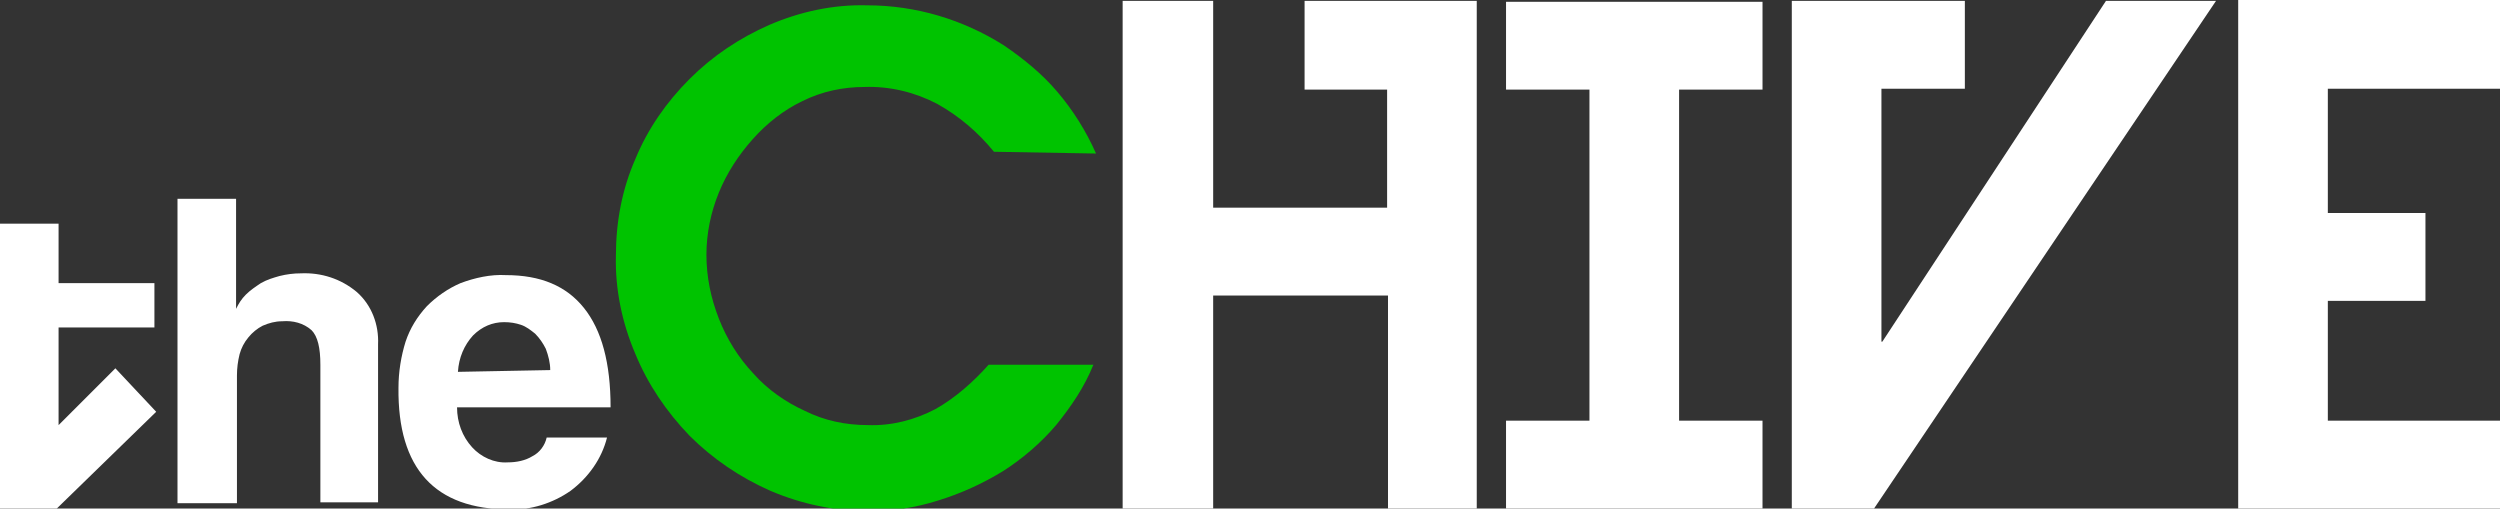 <?xml version="1.0" encoding="utf-8"?>
<svg version="1.1" id="logo-thechive" xmlns="http://www.w3.org/2000/svg" xmlns:xlink="http://www.w3.org/1999/xlink" x="0px" y="0px"
	 width="281.7px" height="57.3px" viewBox="0 0 281.7 57.3" style="enable-background:new 0 0 281.7 57.3;" xml:space="preserve">
<rect x="0" y="0" width="281.7" height="57.3" fill="#333333" stroke="none"/>
<style type="text/css">
	.st0{fill:#FFFFFF;}
	.st1{fill:#00C300;}
</style>
<title>theChive Logo</title>
<g id="Layer_1-2">
	<path class="st0" d="M166.4,0.1v57.3h-10V33.3h-19.7v24.1h-10.2V0.1h10.2v23.3h19.6V10.1H147v-10H166.4z"/>
	<path class="st0" d="M189.2,10.1v37.3h9.4v9.9h-28.9v-9.9h9.4V10.1h-9.4V0.2h28.9v9.9H189.2z"/>
	<path class="st0" d="M249.7,0.1l-38.6,57.3h-9.2V0.1h19.5v9.9H212v28.5h0.1l25.2-38.4H249.7z"/>
	<path class="st0" d="M252.2,0h29.5v10h-19.4v14h11v9.9h-11v13.5h19.4v9.9h-29.5V0z"/>
	<path class="st0" d="M36.1,56.7V41.1c0-1.9-0.3-3.2-1-3.9c-0.9-0.8-2.1-1.1-3.3-1c-0.8,0-1.5,0.2-2.2,0.5C29,37,28.4,37.5,28,38
		c-0.5,0.6-0.8,1.2-1,1.9c-0.2,0.8-0.3,1.6-0.3,2.4v14.4H20V22.4h6.6v12.4c0.3-0.6,0.6-1.1,1.1-1.6c0.5-0.5,1.1-0.9,1.7-1.3
		c0.7-0.4,1.4-0.6,2.1-0.8c0.8-0.2,1.6-0.3,2.4-0.3c2.3-0.1,4.5,0.6,6.3,2.1c1.7,1.5,2.5,3.7,2.4,5.9v17.8H36.1z"/>
	<path class="st0" d="M51.5,45.9c0,1.7,0.6,3.3,1.7,4.5c1,1.1,2.5,1.8,4,1.7c1,0,2-0.2,2.8-0.7c0.8-0.4,1.4-1.2,1.6-2.1h6.8
		c-0.6,2.4-2.1,4.5-4.1,6c-2,1.4-4.5,2.2-6.9,2.1c-8.4,0-12.6-4.6-12.5-13.7c0-1.8,0.3-3.6,0.8-5.2c0.5-1.5,1.3-2.8,2.4-4
		c1.1-1.1,2.4-2,3.8-2.6c1.6-0.6,3.4-1,5.1-0.9c3.9,0,6.8,1.2,8.8,3.7c2,2.5,3,6.2,3,11.2L51.5,45.9z M62,41.7
		c0-0.8-0.2-1.6-0.5-2.4c-0.3-0.6-0.7-1.2-1.2-1.7c-0.5-0.4-1-0.8-1.6-1c-0.6-0.2-1.2-0.3-1.9-0.3c-1.3,0-2.5,0.5-3.5,1.5
		c-1,1.1-1.6,2.5-1.7,4.1L62,41.7z"/>
	<polygon class="st0" points="6.6,25.2 0,25.2 0,57.3 6.4,57.3 17.6,46.4 13,41.5 6.6,47.9 6.6,36.9 17.4,36.9 17.4,31.9 6.6,31.9
		"/>
	<path class="st1" d="M112,17.1c-1.8-2.2-3.9-4-6.4-5.4c-2.5-1.3-5.3-2-8.2-1.9c-2.4,0-4.8,0.5-7,1.6c-2.1,1-4,2.5-5.6,4.3
		c-1.6,1.8-2.9,3.8-3.8,6c-0.9,2.2-1.4,4.6-1.4,7c0,2.5,0.5,4.9,1.4,7.2c0.9,2.3,2.2,4.4,3.9,6.2c1.6,1.8,3.6,3.2,5.8,4.2
		c2.2,1.1,4.6,1.6,7.1,1.6c2.7,0.1,5.3-0.6,7.6-1.8c2.3-1.3,4.3-3.1,6-5h11.8c-1,2.5-2.5,4.7-4.2,6.8c-1.7,2-3.8,3.8-6,5.2
		c-2.3,1.4-4.7,2.5-7.3,3.3c-2.5,0.8-5.2,1.2-7.8,1.2c-3.8,0-7.6-0.8-11.1-2.3c-3.4-1.5-6.5-3.6-9.1-6.2c-2.6-2.7-4.7-5.8-6.1-9.2
		c-1.5-3.5-2.3-7.3-2.2-11.1c0-3.8,0.7-7.5,2.2-10.9c1.4-3.4,3.5-6.4,6.1-9c2.6-2.6,5.6-4.6,9-6.1c3.5-1.5,7.2-2.3,11-2.2
		c5.5,0,10.8,1.6,15.4,4.5c2.2,1.5,4.3,3.2,6,5.2c1.8,2.1,3.3,4.5,4.4,7L112,17.1z"/>
</g>
</svg>
